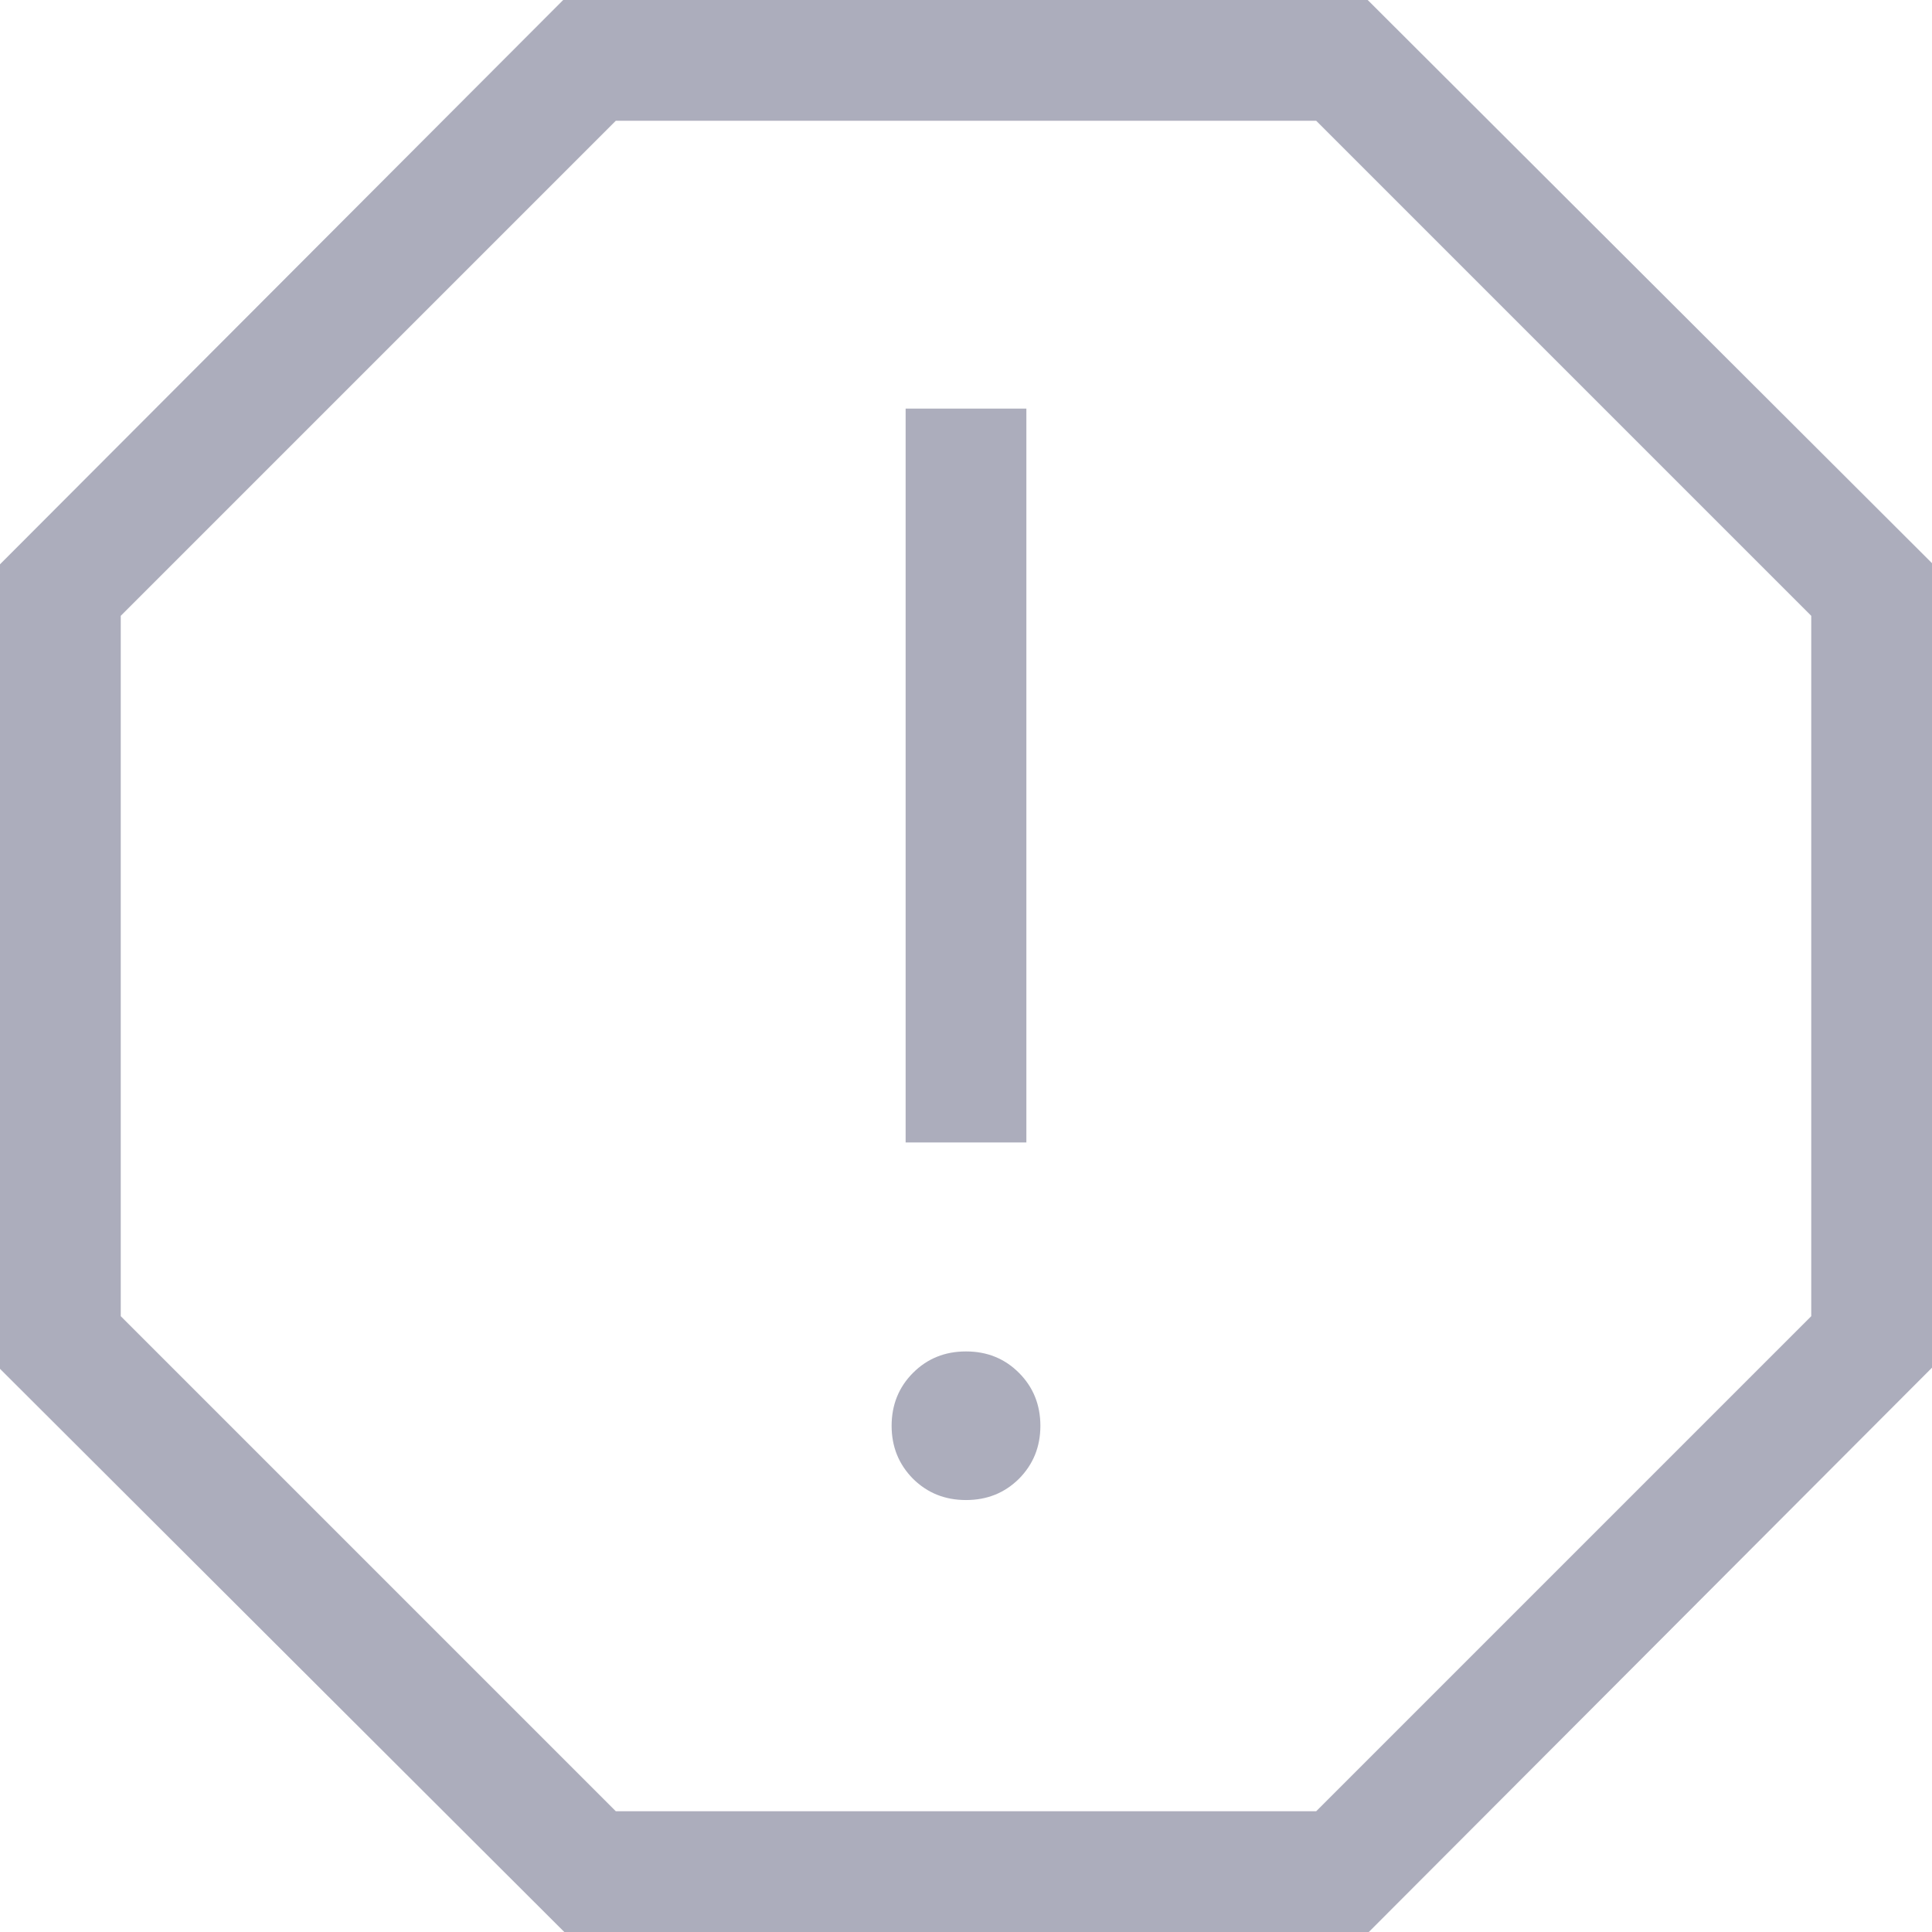 <svg width="12" height="12" viewBox="0 0 12 12" fill="none" xmlns="http://www.w3.org/2000/svg">
<path d="M6 9.317C6.131 9.317 6.24 9.273 6.329 9.185C6.417 9.096 6.462 8.987 6.462 8.856C6.462 8.725 6.417 8.615 6.329 8.527C6.24 8.438 6.131 8.394 6 8.394C5.869 8.394 5.76 8.438 5.671 8.527C5.583 8.615 5.538 8.725 5.538 8.856C5.538 8.987 5.583 9.096 5.671 9.185C5.76 9.273 5.869 9.317 6 9.317ZM5.625 7.096H6.375V2.538H5.625V7.096ZM3.505 12L0 8.502V3.505L3.498 0H8.495L12 3.498V8.495L8.502 12H3.505ZM3.825 11.25H8.175L11.25 8.175V3.825L8.175 0.75H3.825L0.75 3.825V8.175L3.825 11.25Z" fill="#ACADBC"/>
</svg>
